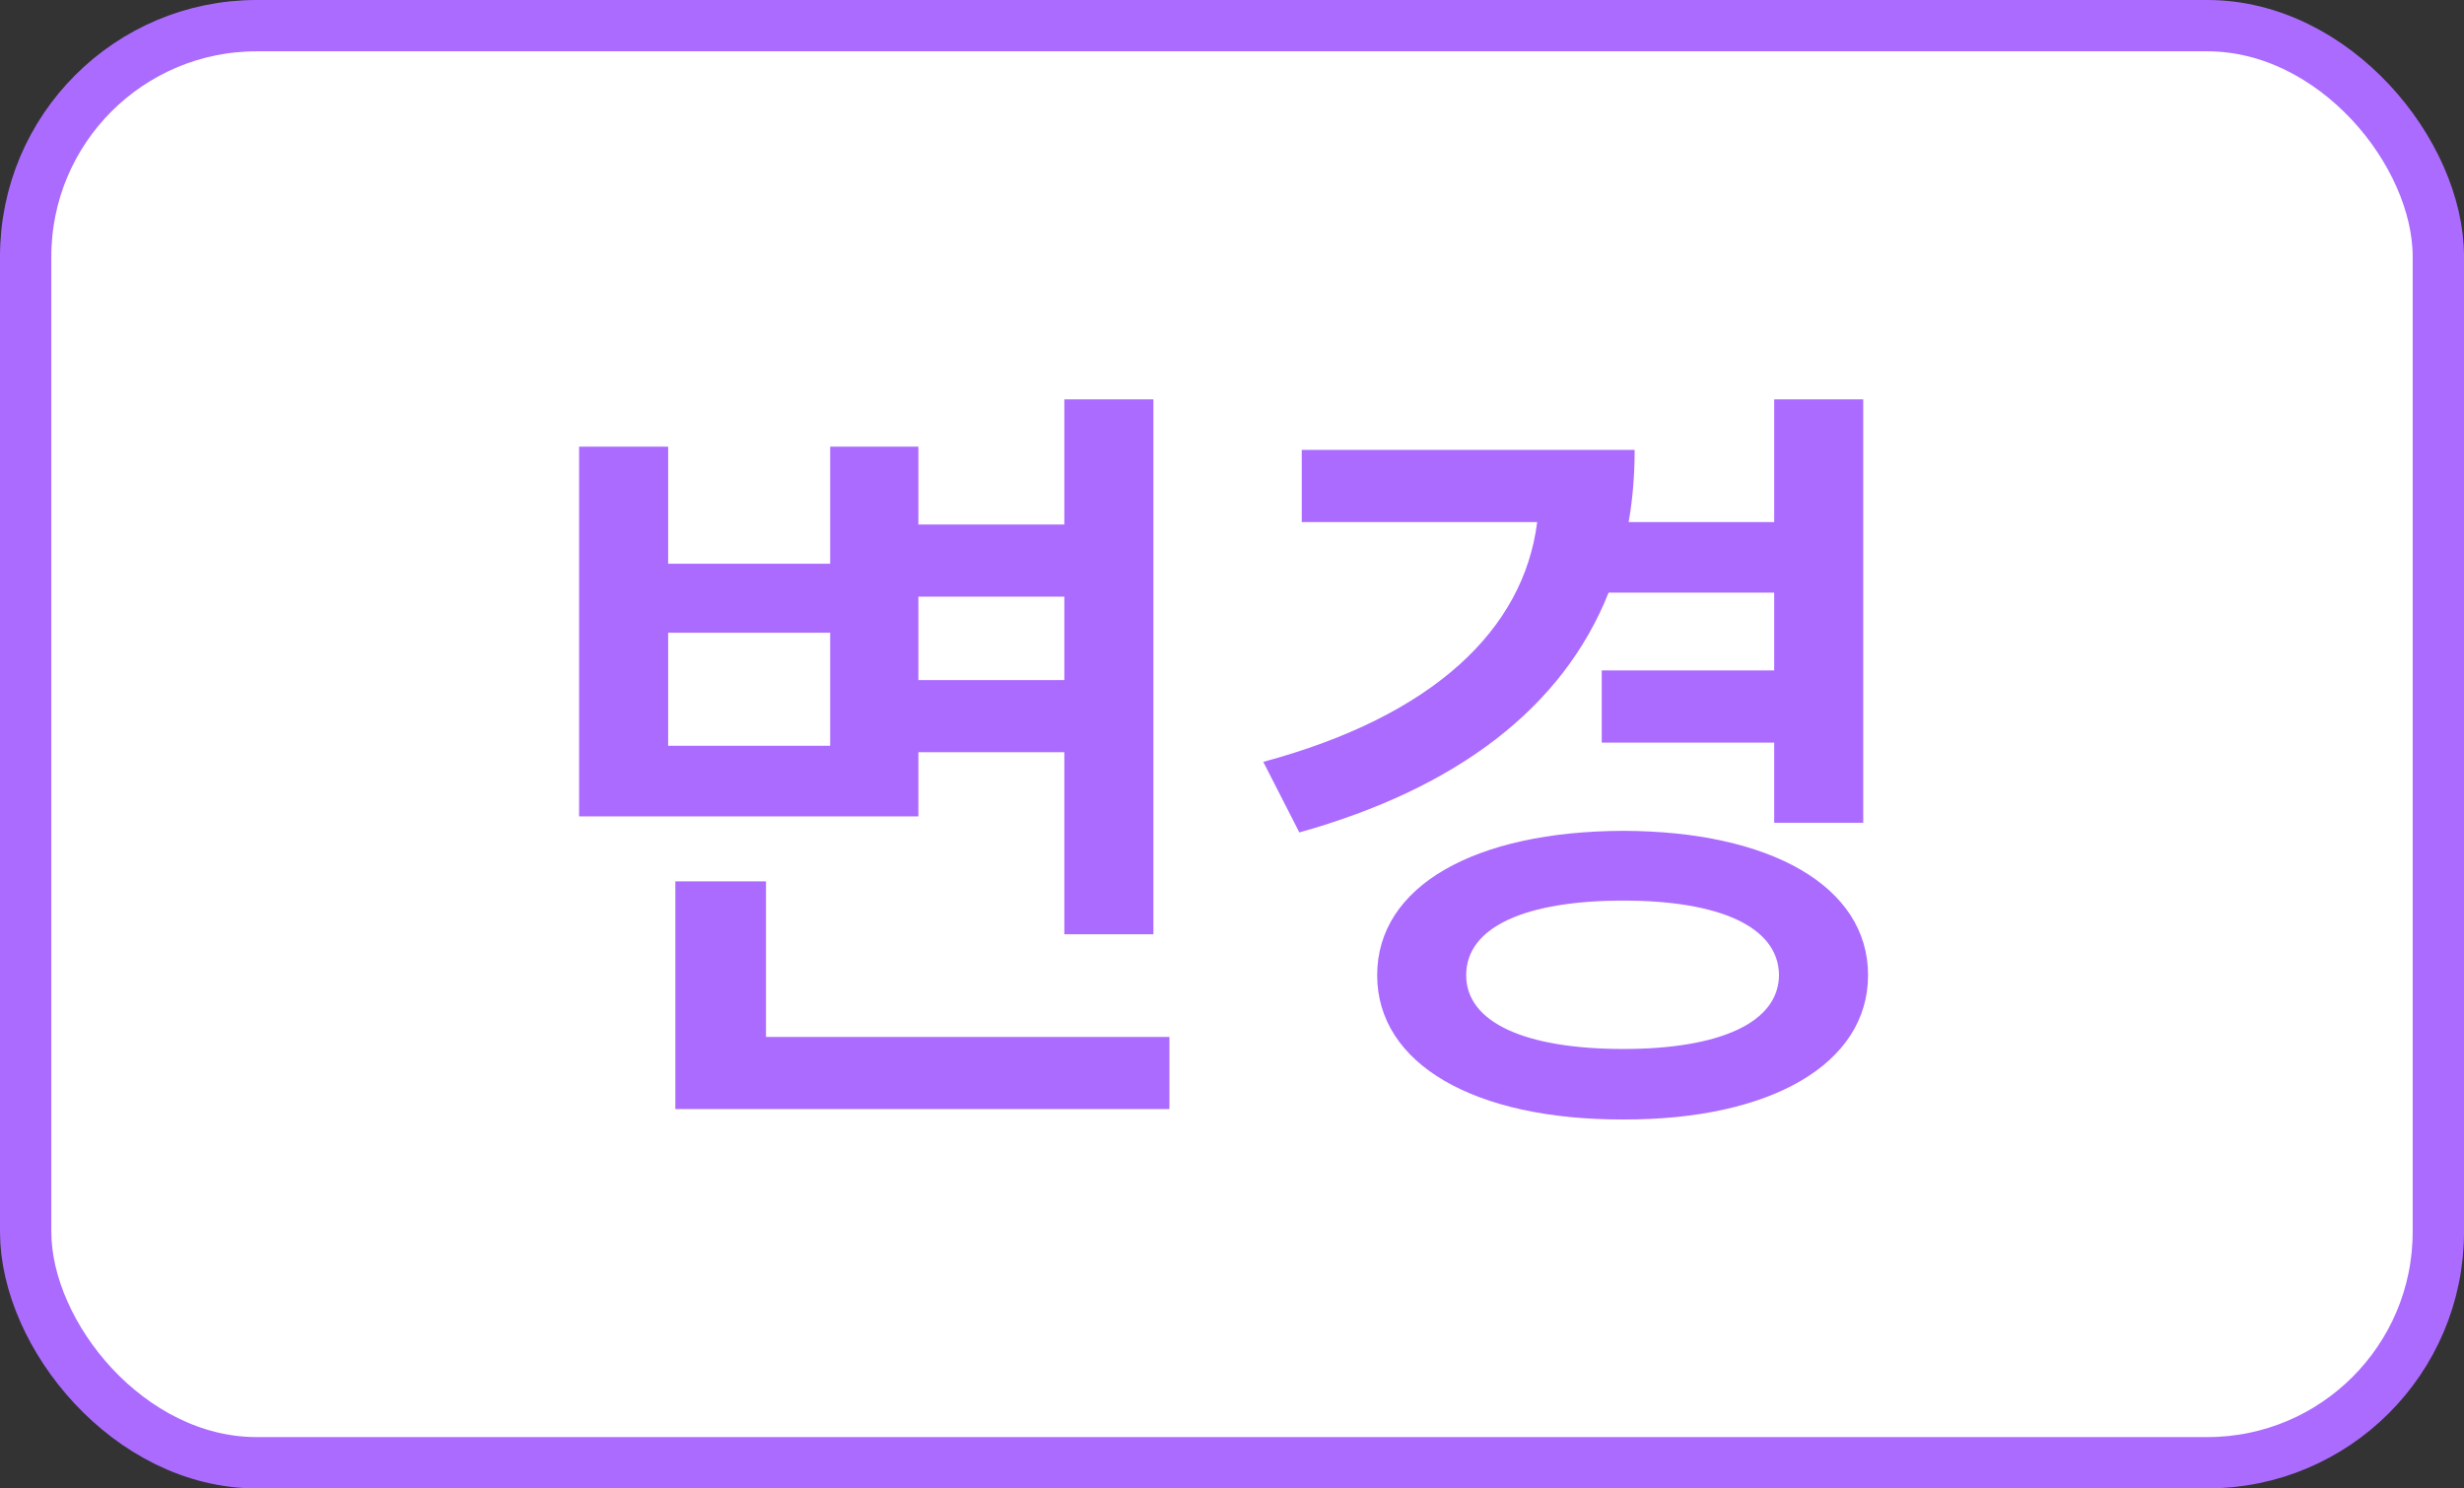 <svg width="48" height="29" viewBox="0 0 48 29" fill="none" xmlns="http://www.w3.org/2000/svg">
<rect x="0" y="0" width="48" height="29" fill="#333333" stroke="none"/>
<rect x="0.5" y="0.5" width="47" height="28" rx="4.5" fill="white"/>
<path d="M22.469 7.781V18.203H20.734V14.656H17.891V15.906H11.281V8.703H13.016V10.984H16.172V8.703H17.891V10.219H20.734V7.781H22.469ZM13.016 14.531H16.172V12.328H13.016V14.531ZM13.156 21.609V17.172H14.922V20.203H22.781V21.609H13.156ZM17.891 13.25H20.734V11.625H17.891V13.25ZM36.297 7.781V16.031H34.562V14.469H31.203V13.062H34.562V11.547H31.336C30.445 13.789 28.383 15.359 25.312 16.219L24.609 14.844C27.914 13.953 29.68 12.273 29.945 10.172H25.359V8.766H31.844C31.844 9.258 31.805 9.727 31.727 10.172H34.562V7.781H36.297ZM26.828 19C26.828 17.266 28.727 16.195 31.625 16.188C34.484 16.195 36.391 17.266 36.391 19C36.391 20.734 34.484 21.82 31.625 21.812C28.727 21.82 26.828 20.734 26.828 19ZM28.562 19C28.562 19.93 29.727 20.438 31.625 20.438C33.492 20.438 34.648 19.93 34.656 19C34.648 18.055 33.492 17.547 31.625 17.547C29.727 17.547 28.562 18.055 28.562 19Z" fill="#AC6BFF"/>
<rect x="0.5" y="0.5" width="47" height="28" rx="4.5" stroke="#AC6BFF"/>
</svg>
